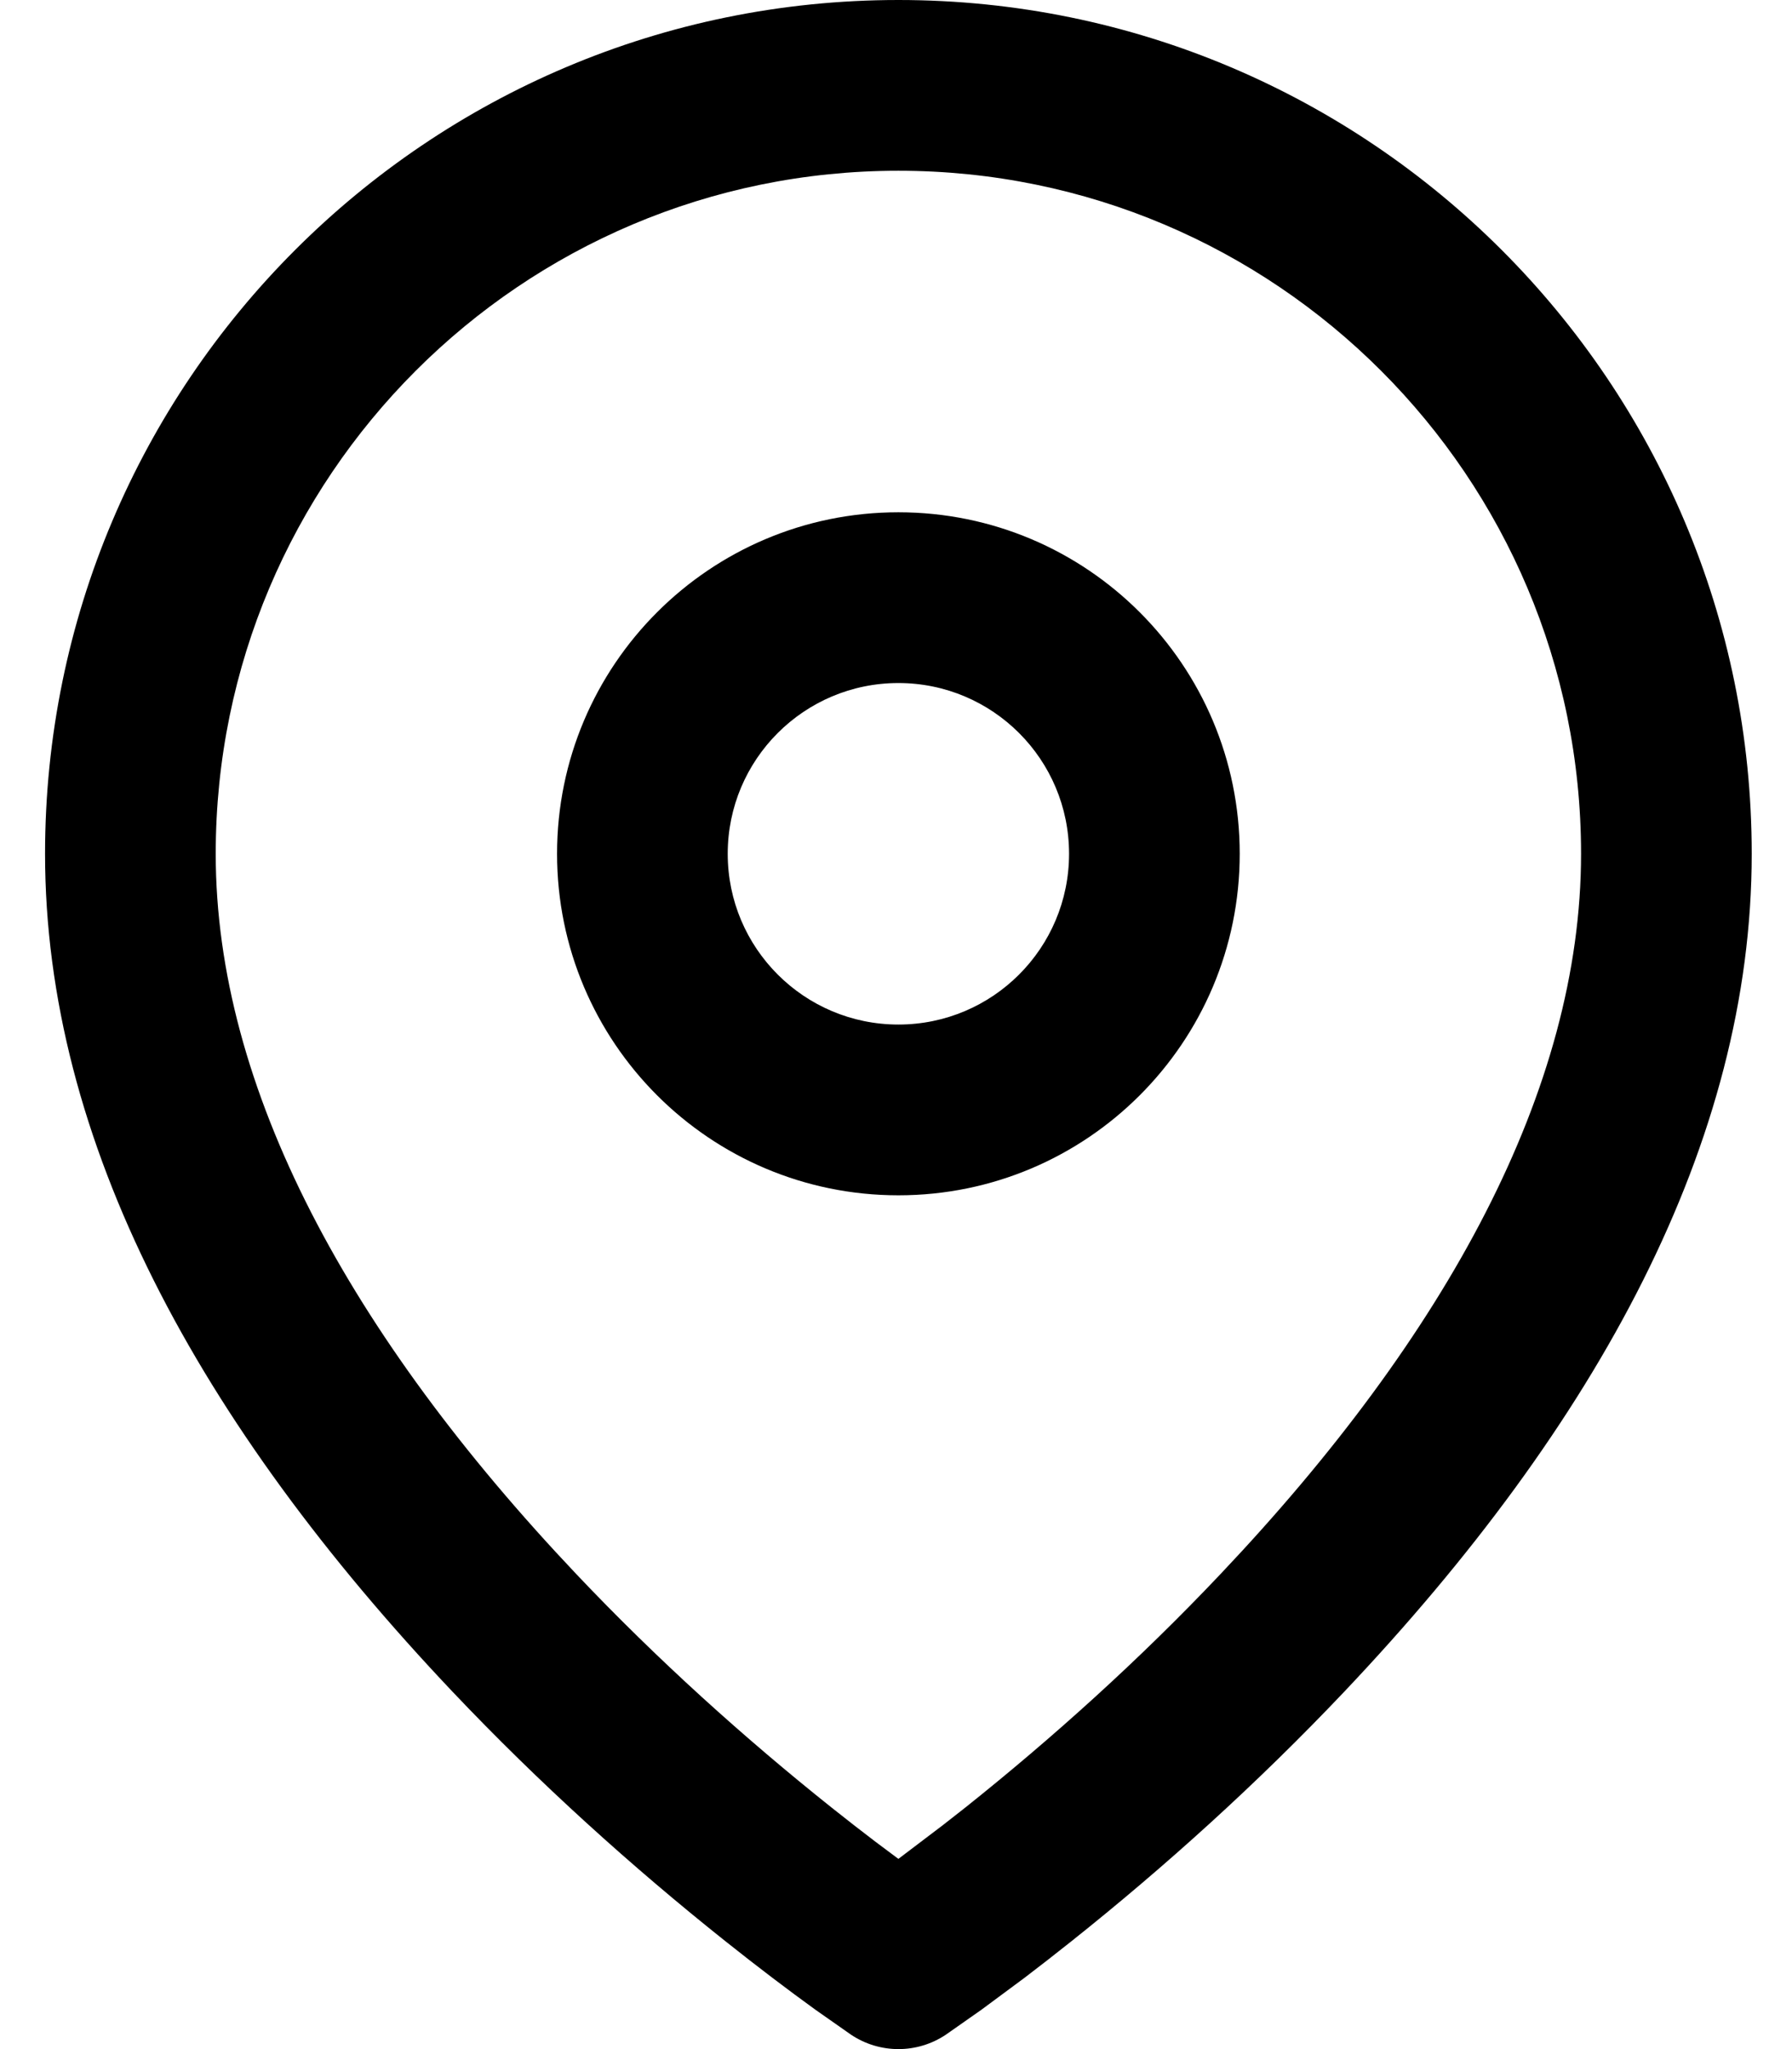 <svg xmlns="http://www.w3.org/2000/svg" width="21" height="24" viewBox="0 0 21 24">
  <path d="M471.528,114 C477.051,114 481.528,118.477 481.528,124 C481.528,127.372 479.726,130.676 476.754,133.813 C475.735,134.888 474.647,135.868 473.558,136.735 C473.367,136.887 473.182,137.031 473.006,137.165 L473.006,137.165 L472.501,137.539 L472.083,137.832 C471.747,138.056 471.31,138.056 470.974,137.832 L470.974,137.832 L470.556,137.539 C470.236,137.308 469.881,137.039 469.499,136.735 C468.41,135.868 467.321,134.888 466.302,133.813 C463.331,130.676 461.528,127.372 461.528,124 C461.528,118.477 466.006,114 471.528,114 Z M471.528,116 C467.11,116 463.528,119.582 463.528,124 C463.528,126.753 465.101,129.636 467.754,132.437 C468.704,133.44 469.725,134.358 470.745,135.171 C470.923,135.313 471.095,135.446 471.259,135.571 L471.259,135.571 L471.528,135.772 L472.049,135.377 L472.312,135.171 C473.332,134.358 474.353,133.44 475.302,132.437 C477.956,129.636 479.528,126.753 479.528,124 C479.528,119.582 475.947,116 471.528,116 Z M471.528,120 C473.738,120 475.528,121.791 475.528,124 C475.528,126.209 473.738,128 471.528,128 C469.319,128 467.528,126.209 467.528,124 C467.528,121.791 469.319,120 471.528,120 Z M471.528,122 C470.424,122 469.528,122.895 469.528,124 C469.528,125.105 470.424,126 471.528,126 C472.633,126 473.528,125.105 473.528,124 C473.528,122.895 472.633,122 471.528,122 Z" transform="translate(-461 -114)"/>
</svg>
